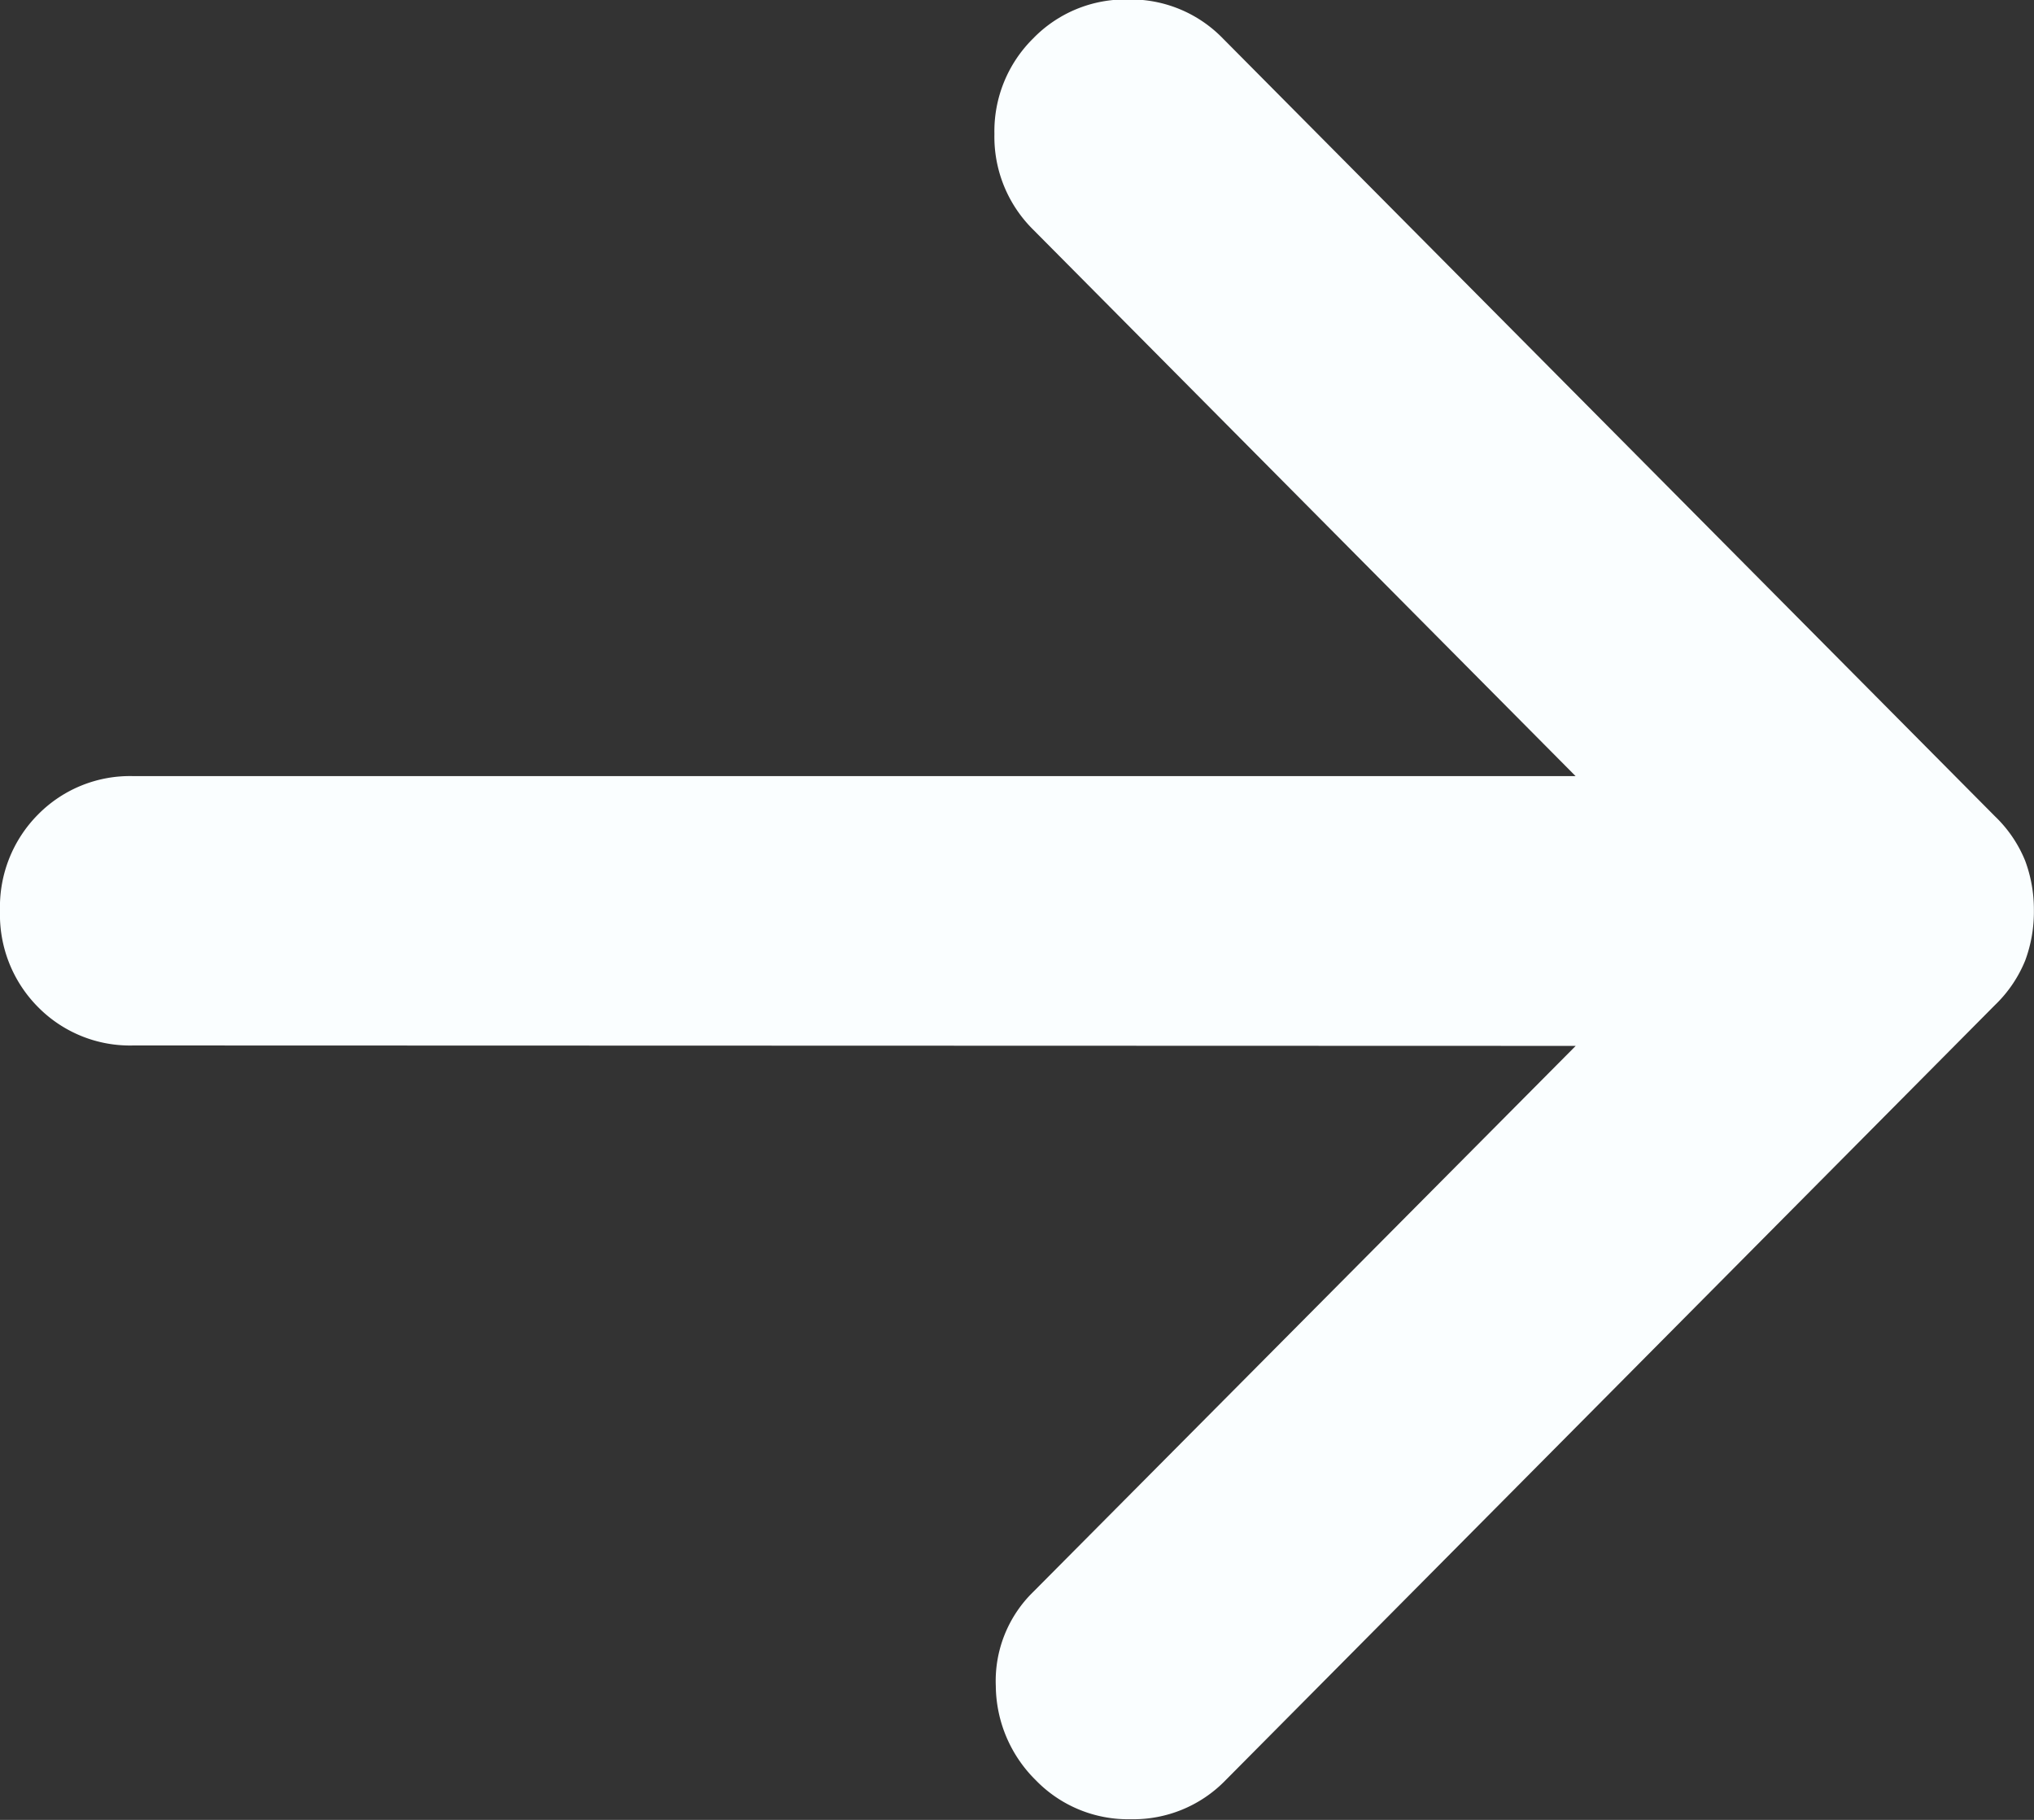 <svg xmlns="http://www.w3.org/2000/svg" width="19" height="17" viewBox="0 0 19 17">
  <rect x="0" y="0" width="19" height="17" fill="#333333" stroke="none"/>
  <path id="Path_11924" data-name="Path 11924" d="M158.389-696.56l-5.067,5.1a1.162,1.162,0,0,0-.35.88,1.251,1.251,0,0,0,.374.88,1.2,1.2,0,0,0,.886.364,1.2,1.2,0,0,0,.886-.364l7.189-7.243a1.208,1.208,0,0,0,.281-.415,1.305,1.305,0,0,0,.081-.465,1.305,1.305,0,0,0-.081-.465,1.2,1.2,0,0,0-.281-.415l-7.214-7.268a1.2,1.2,0,0,0-.886-.364,1.2,1.2,0,0,0-.886.364,1.219,1.219,0,0,0-.362.893,1.219,1.219,0,0,0,.362.893l5.067,5.105H144.918a1.205,1.205,0,0,0-.892.358,1.224,1.224,0,0,0-.356.9,1.224,1.224,0,0,0,.356.9,1.205,1.205,0,0,0,.892.358Z" transform="translate(-143.67 706.33)" fill="#fafeff"/>
</svg>
